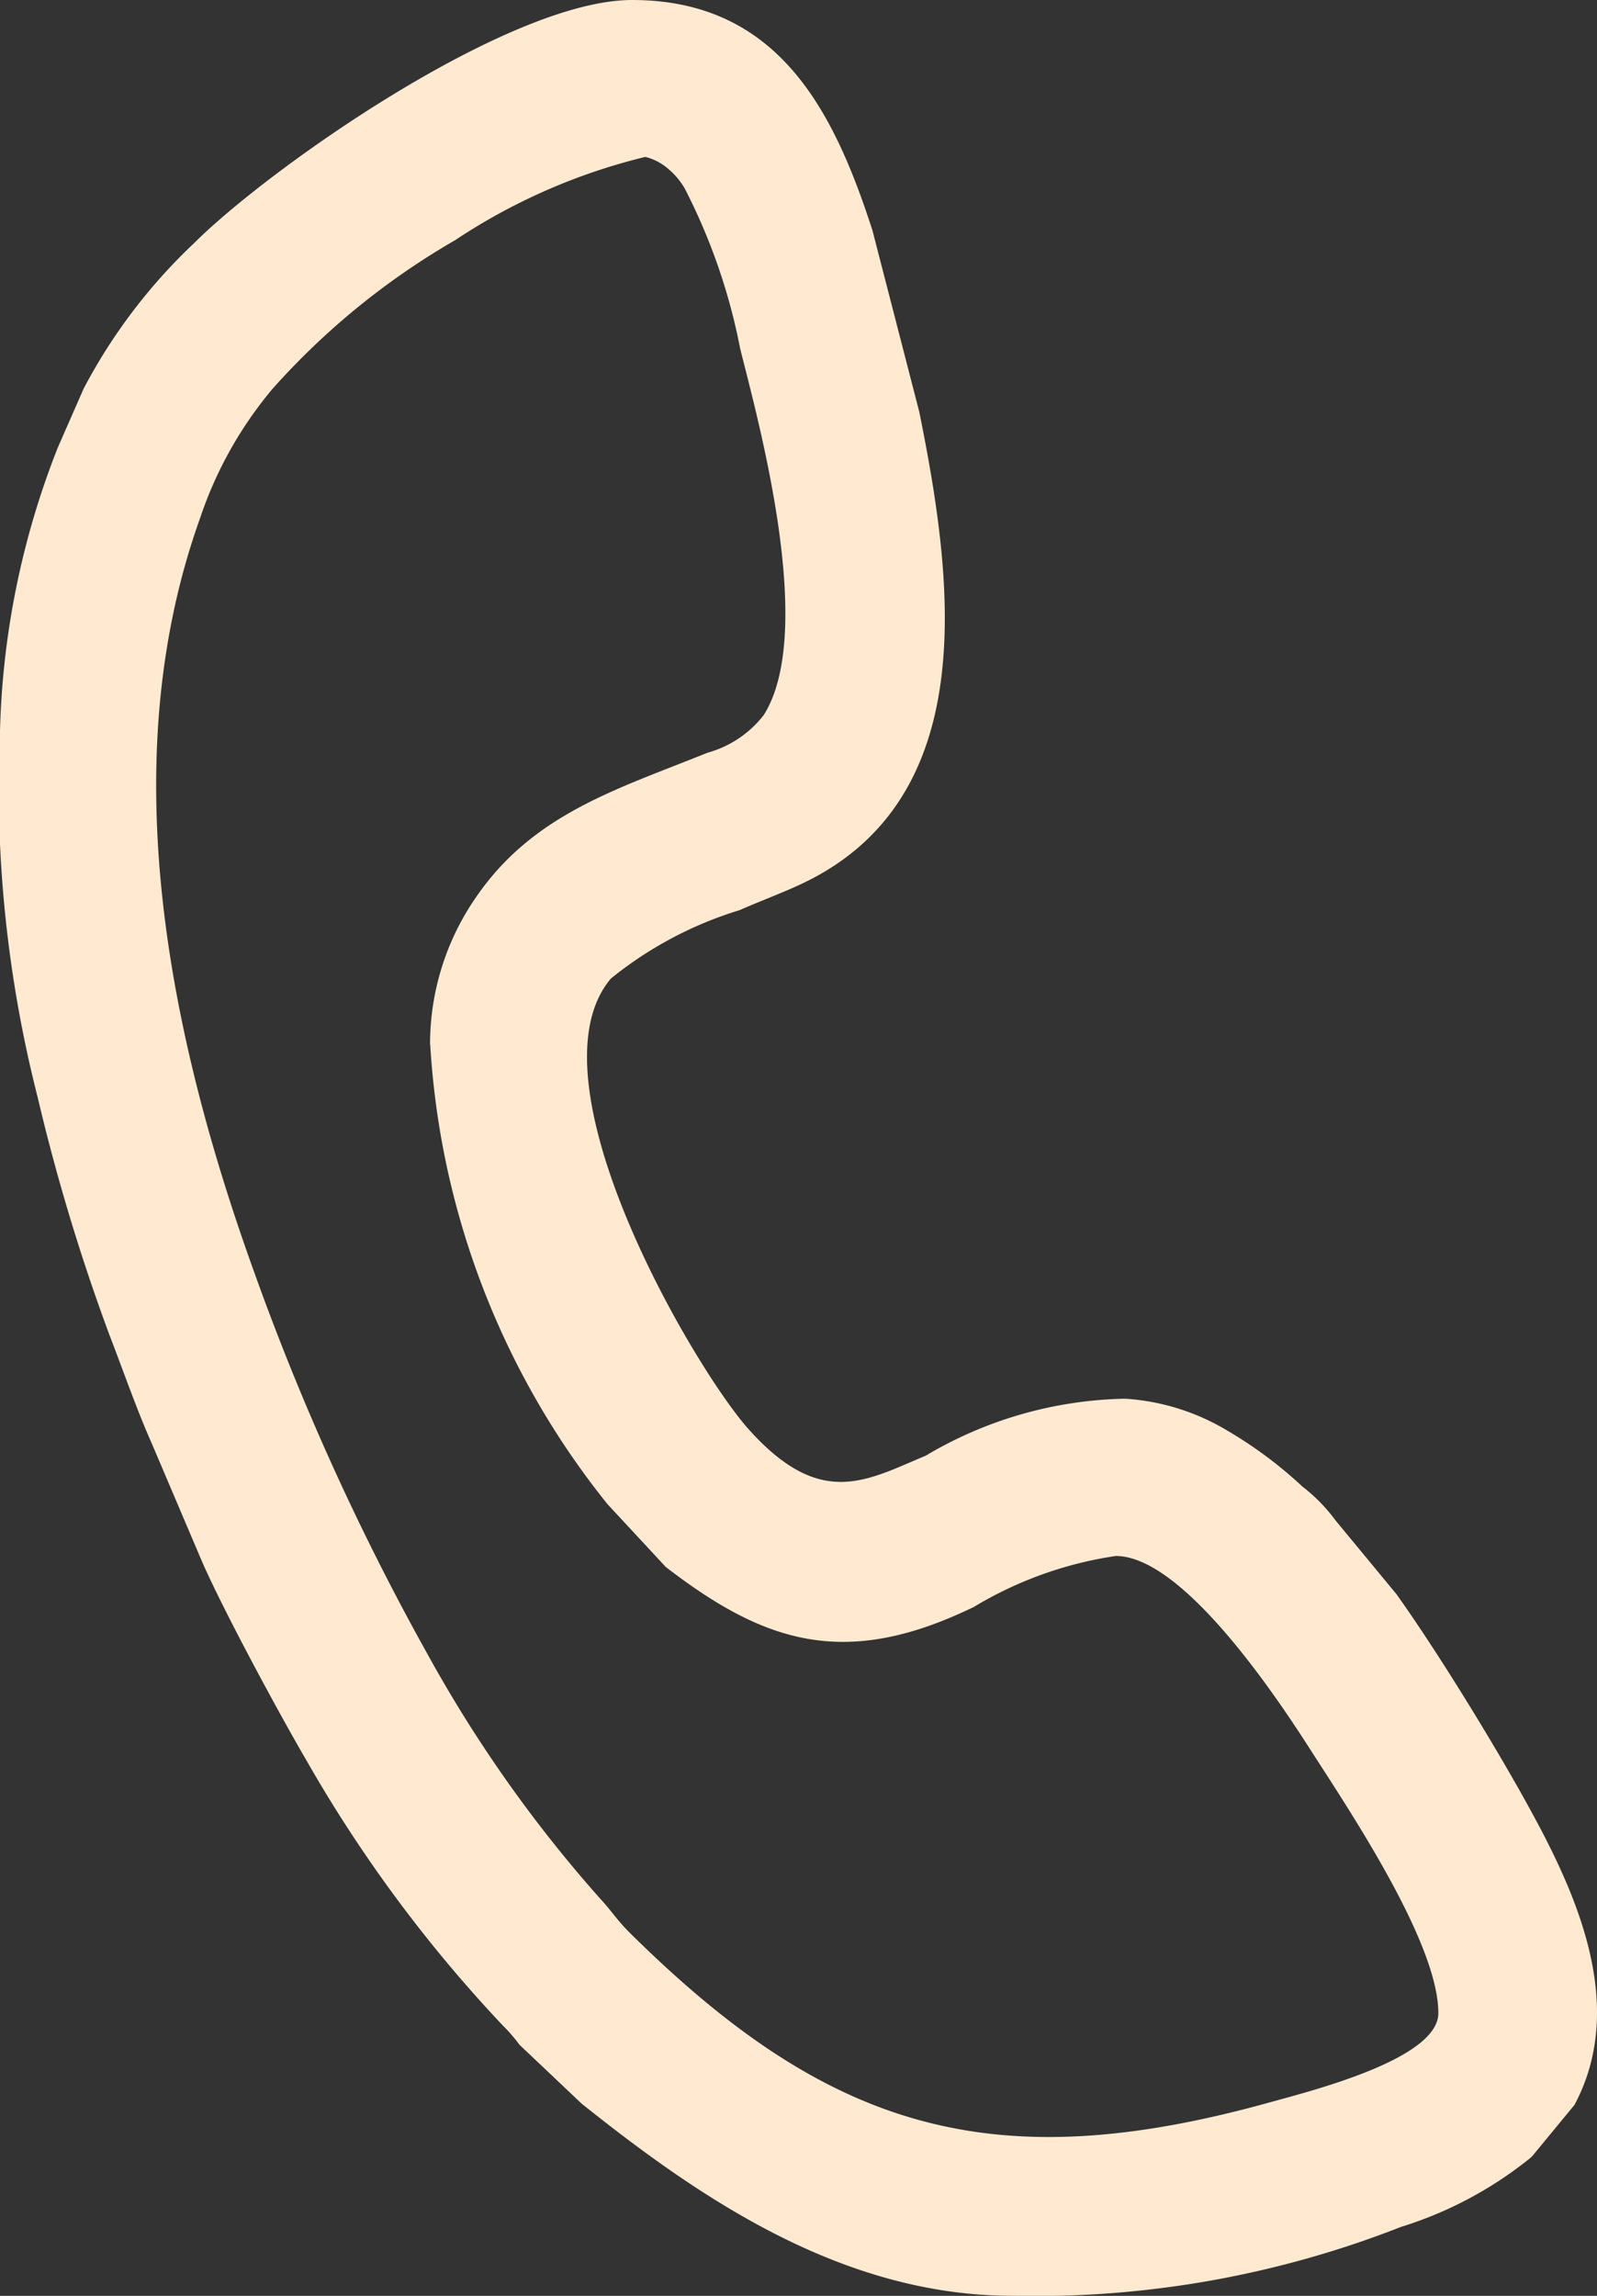 <svg xmlns="http://www.w3.org/2000/svg" width="25.909" height="37.224" viewBox="0 0 25.909 37.224">
  <rect x="0" y="0" width="25.909" height="37.224" fill="#333333" stroke="none"/>
  <g id="Слой_x0020_1" transform="translate(0.009 0.007)">
    <path id="Path_17319" data-name="Path 17319" d="M6.971,16.933a13.121,13.121,0,0,0,2.876,7.448l.945,1.018c1.6,1.231,2.905,1.665,5,.647a6.213,6.213,0,0,1,2.3-.825c1.069,0,2.549,2.191,3.14,3.112.638.995,2.094,3.152,2.094,4.3,0,.745-2.06,1.26-2.762,1.454-4.492,1.243-7.137.424-10.343-2.744-.228-.225-.306-.367-.508-.583A21.772,21.772,0,0,1,6.92,26.8,41.155,41.155,0,0,1,4.126,20.65C2.744,16.828,1.812,12.371,3.235,8.4A6.421,6.421,0,0,1,4.41,6.3,11.975,11.975,0,0,1,7.375,3.887a9.7,9.7,0,0,1,3.085-1.35.888.888,0,0,1,.379.2,1.174,1.174,0,0,1,.264.318A9.7,9.7,0,0,1,12,5.649c.291,1.164,1.239,4.578.382,5.937a1.739,1.739,0,0,1-.915.612c-1.463.592-2.827.987-3.758,2.349a4.183,4.183,0,0,0-.741,2.386ZM-.009,11.844A20.3,20.3,0,0,0,.6,17.775a32.506,32.506,0,0,0,1.163,3.853c.245.633.438,1.2.694,1.777l.76,1.785c.32.775,1.3,2.583,1.745,3.344a22.532,22.532,0,0,0,3.187,4.3,2.6,2.6,0,0,1,.27.312l1.009.955c1.937,1.547,4.239,3.115,6.99,3.115A16.251,16.251,0,0,0,22.717,36.1a6.322,6.322,0,0,0,2.089-1.109l.039-.034.69-.837c.908-1.7-.07-3.629-.847-5.019-.53-.947-1.4-2.364-2.044-3.264l-.987-1.194a2.761,2.761,0,0,0-.54-.551,6.855,6.855,0,0,0-1.208-.9,3.663,3.663,0,0,0-1.666-.521,6.555,6.555,0,0,0-3.234.924c-.964.4-1.713.886-2.9-.46C11.2,22.087,8.525,17.5,9.9,15.86a6.179,6.179,0,0,1,2.089-1.11c.38-.168.805-.318,1.167-.506,2.79-1.45,2.272-4.972,1.75-7.569l-.761-2.947c-.622-1.922-1.518-3.735-3.9-3.735-2.01,0-5.9,2.738-7.107,3.944A8.983,8.983,0,0,0,1.348,6.294l-.421.96a13.391,13.391,0,0,0-.936,4.59Z" fill="#ffead1" fill-rule="evenodd"/>
  </g>
</svg>
